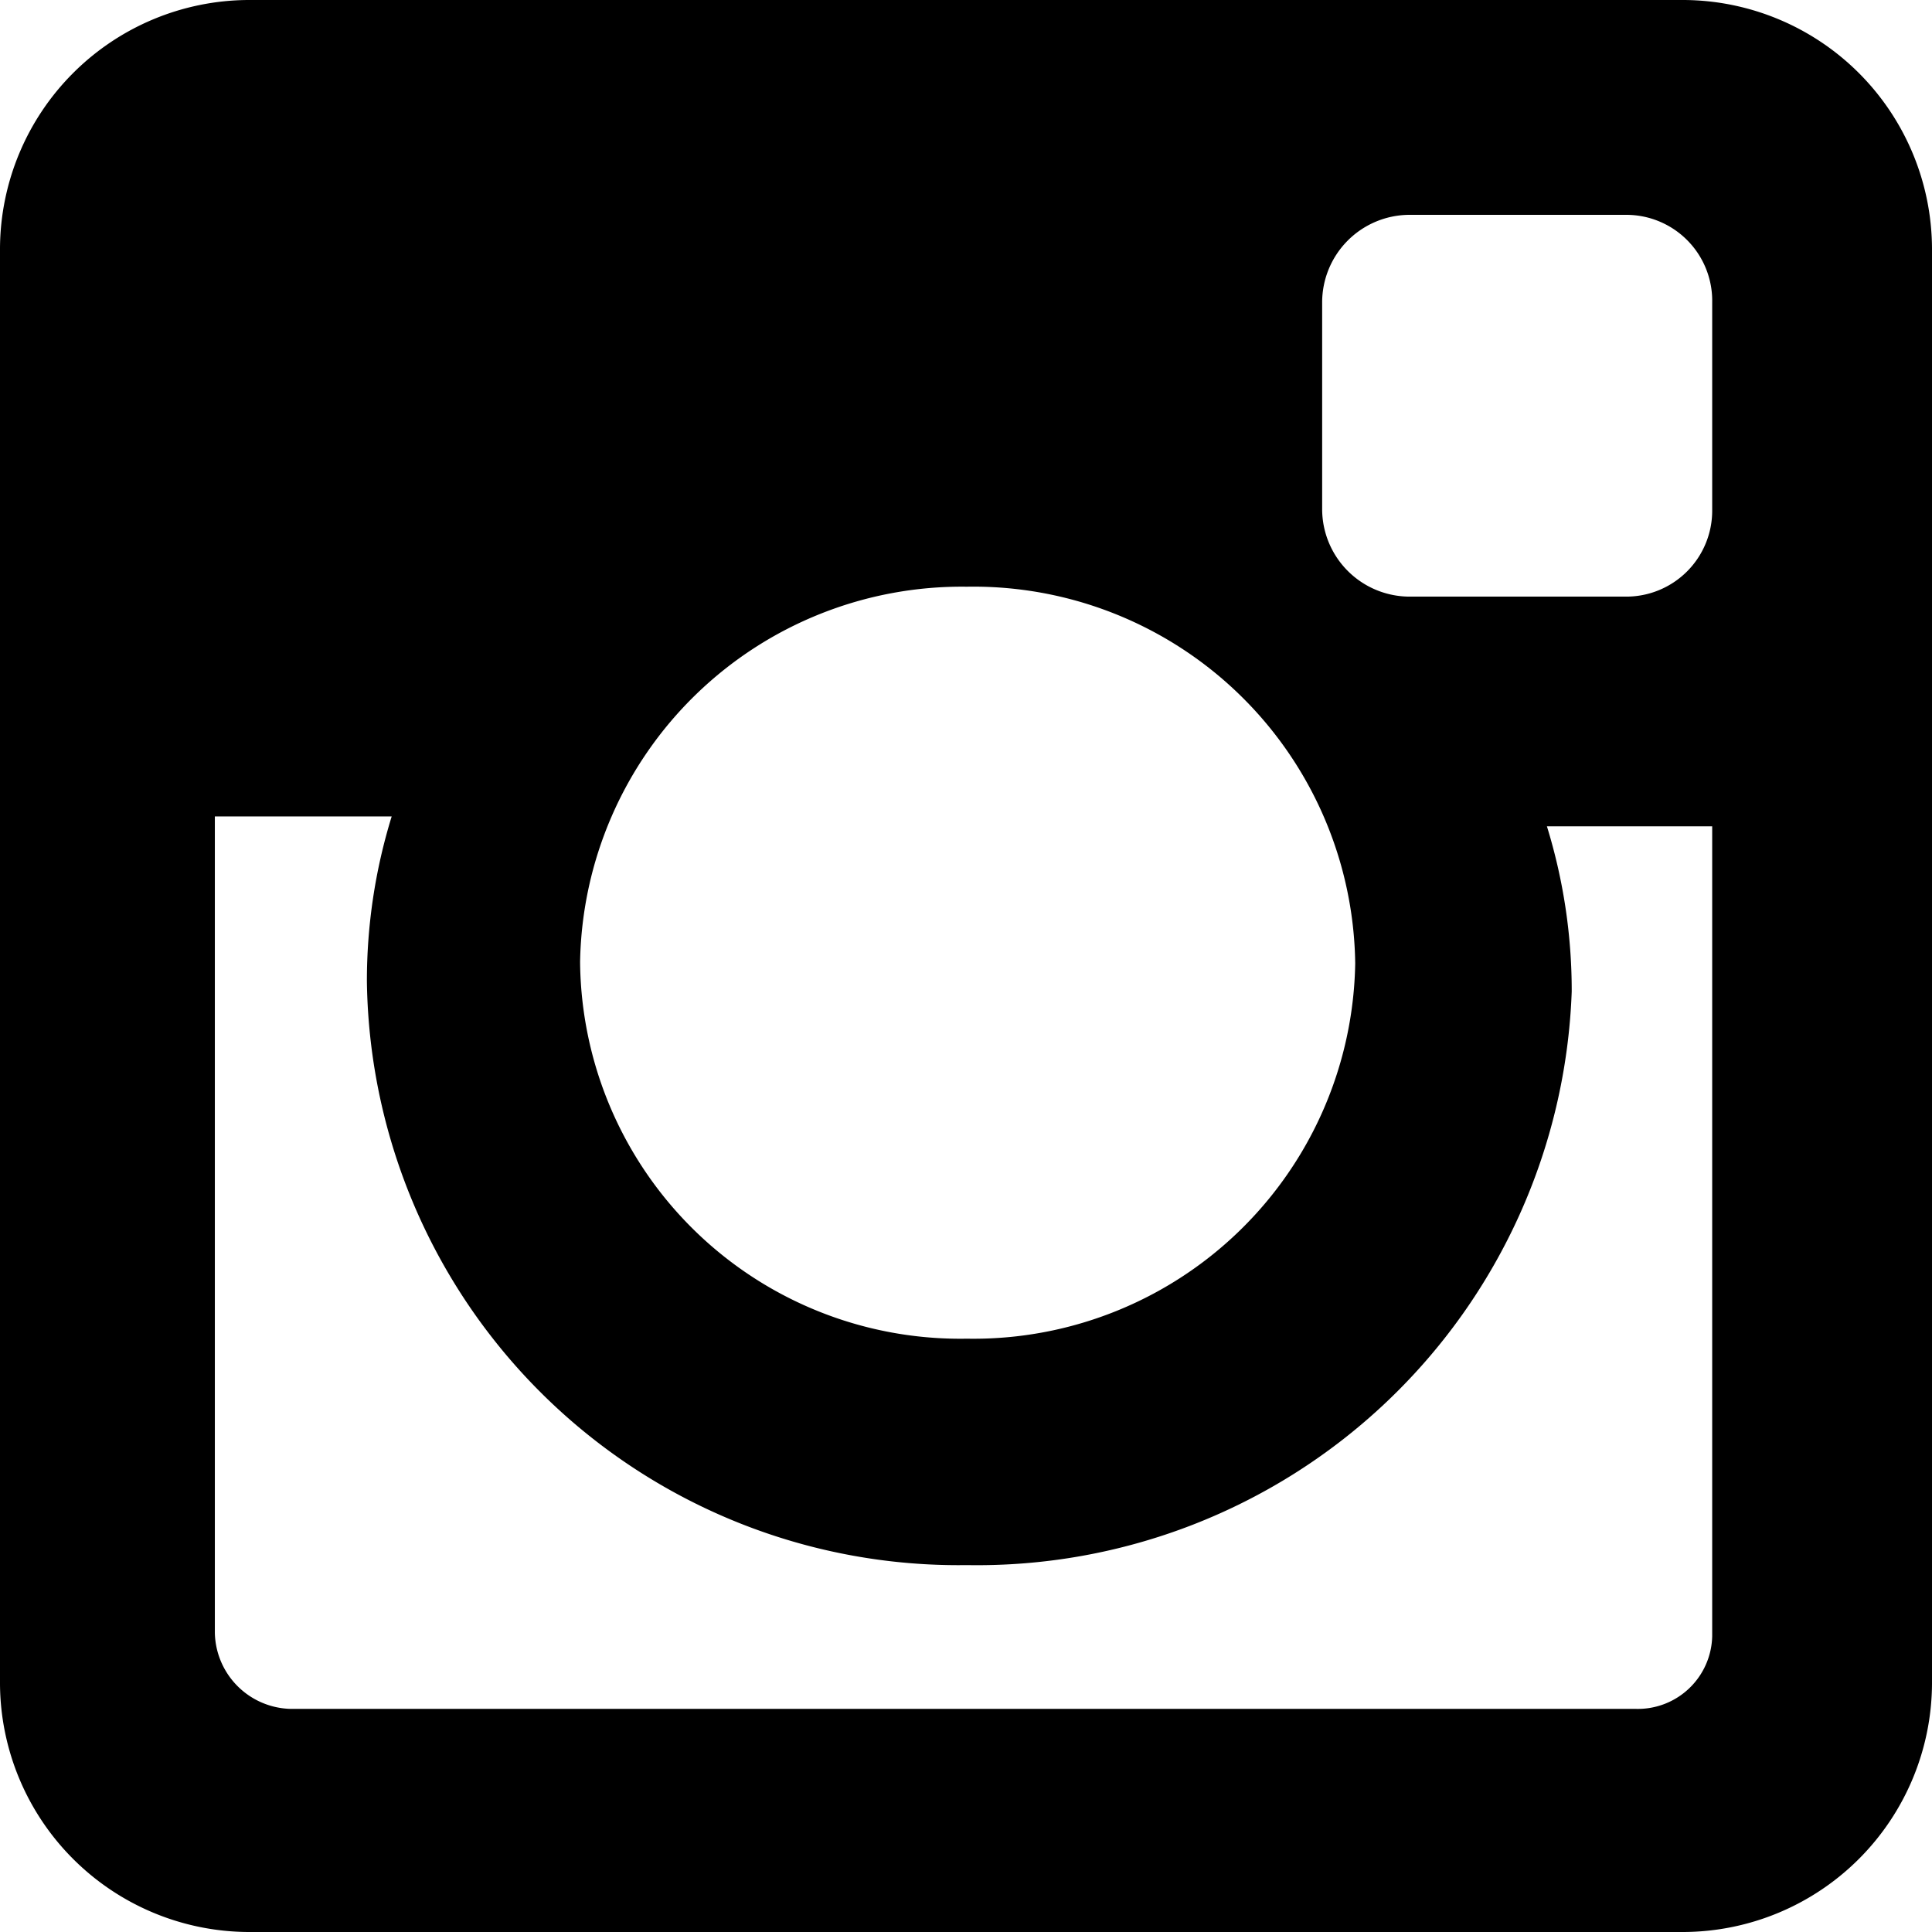<svg xmlns="http://www.w3.org/2000/svg" viewBox="0 0 11.69 11.69"><path d="M11.69,10.19a1.51,1.51,0,0,1-1.5,1.5H1.5A1.51,1.51,0,0,1,0,10.19V1.5A1.51,1.51,0,0,1,1.5,0h8.69a1.51,1.51,0,0,1,1.5,1.5ZM10.36,5h-1a3.37,3.37,0,0,1,.15,1A3.6,3.6,0,0,1,5.85,9.47,3.58,3.58,0,0,1,2.22,5.94h0a3.37,3.37,0,0,1,.15-1H1.3V9.88a.47.47,0,0,0,.46.46H9.9a.45.45,0,0,0,.46-.44V5ZM5.85,3.55A2.31,2.31,0,0,0,3.51,5.82,2.3,2.3,0,0,0,5.85,8.1h0A2.31,2.31,0,0,0,8.2,5.83h0A2.31,2.31,0,0,0,5.85,3.55Zm4.51-1.72a.52.52,0,0,0-.51-.53H8.52A.53.53,0,0,0,8,1.83V3.08a.53.53,0,0,0,.53.53H9.84a.52.52,0,0,0,.52-.52h0Z"/></svg>
